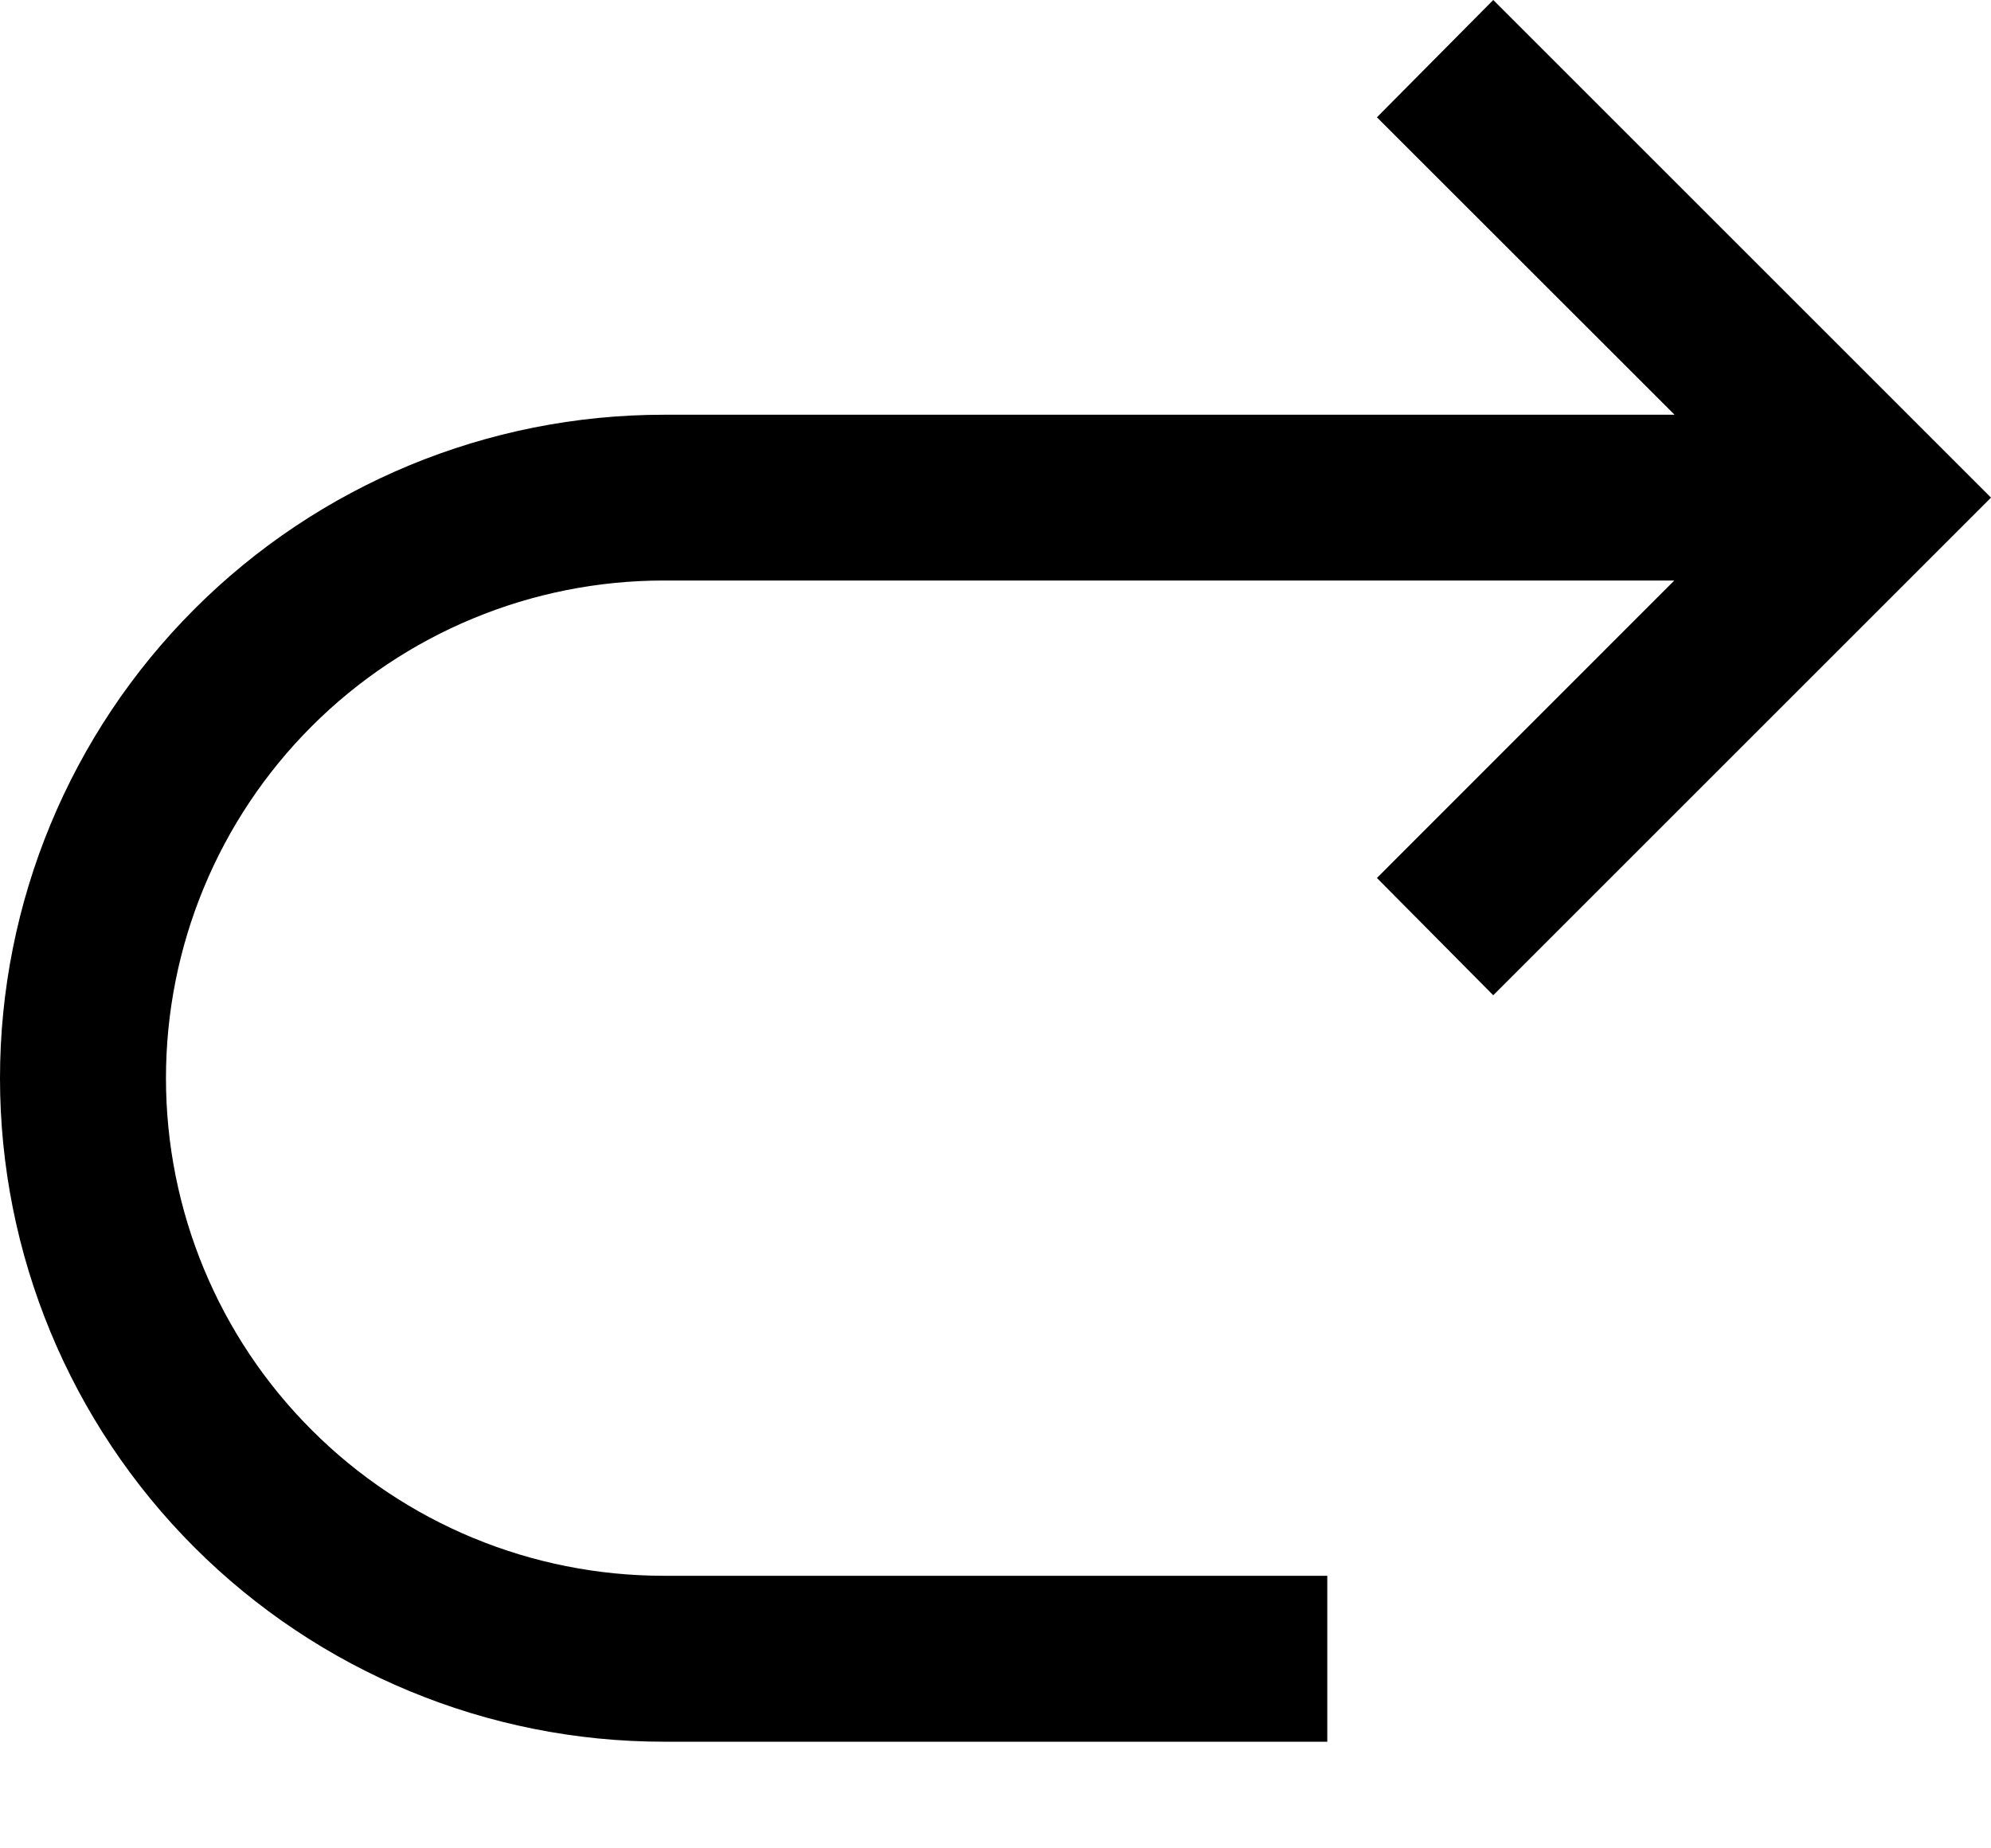 <svg xmlns="http://www.w3.org/2000/svg" width="14" height="13" fill="currentColor" viewBox="0 0 14 13"><path fill="currentColor" d="M4.667 2.917H11.775L9.682 0.825L10.5 0L14 3.5L10.5 7L9.682 6.175L11.773 4.083H4.667C3.738 4.083 2.848 4.452 2.192 5.108C1.535 5.765 1.167 6.655 1.167 7.583C1.167 8.512 1.535 9.402 2.192 10.058C2.848 10.715 3.738 11.083 4.667 11.083H9.333V12.25H4.667C3.429 12.25 2.242 11.758 1.367 10.883C0.492 10.008 0 8.821 0 7.583C0 6.346 0.492 5.159 1.367 4.284C2.242 3.408 3.429 2.917 4.667 2.917Z"/></svg>